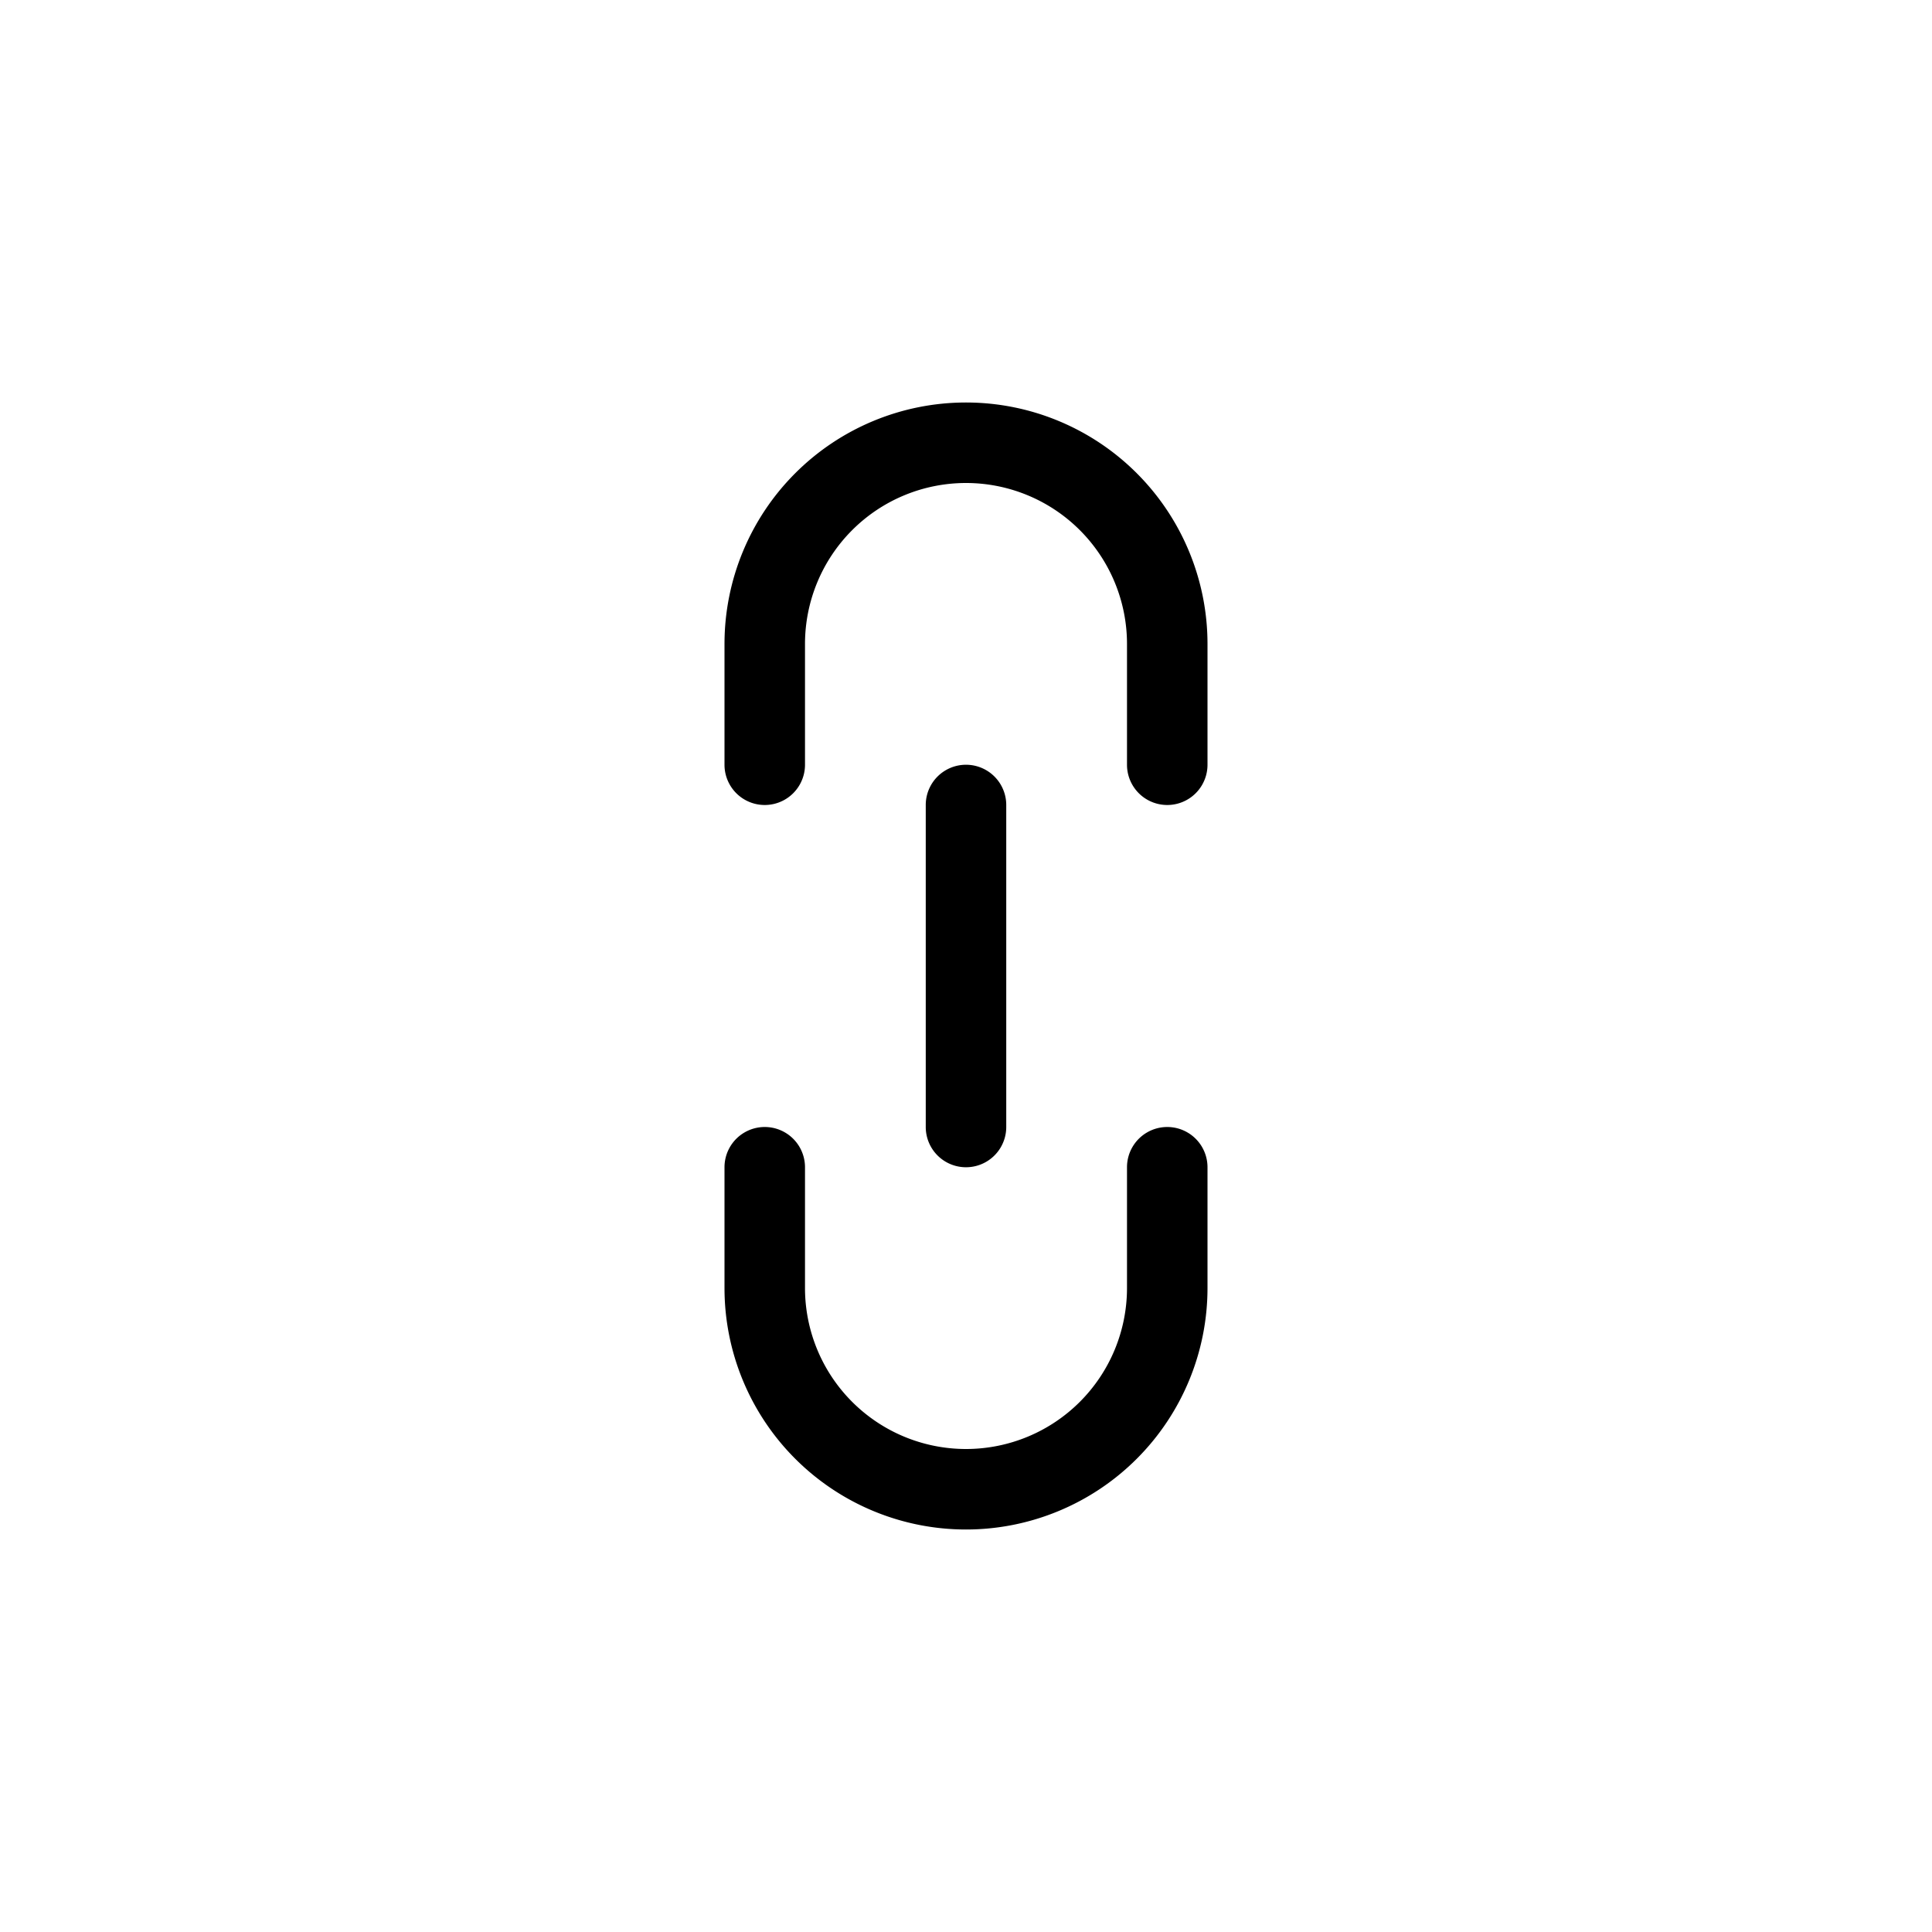 <svg width="24" height="24" fill="none" aria-hidden="true" viewBox="0 0 24 24"><path fill="#000" d="M10 8a2 2 0 1 1 4 0v1.5a.5.5 0 0 0 1 0V8a3 3 0 1 0-6 0v1.5a.5.5 0 0 0 1 0zm0 8a2 2 0 1 0 4 0v-1.5a.5.5 0 0 1 1 0V16a3 3 0 1 1-6 0v-1.5a.5.5 0 0 1 1 0z"/><path fill="#000" d="M12.5 10a.5.5 0 0 0-1 0v4a.5.5 0 0 0 1 0z"/></svg>